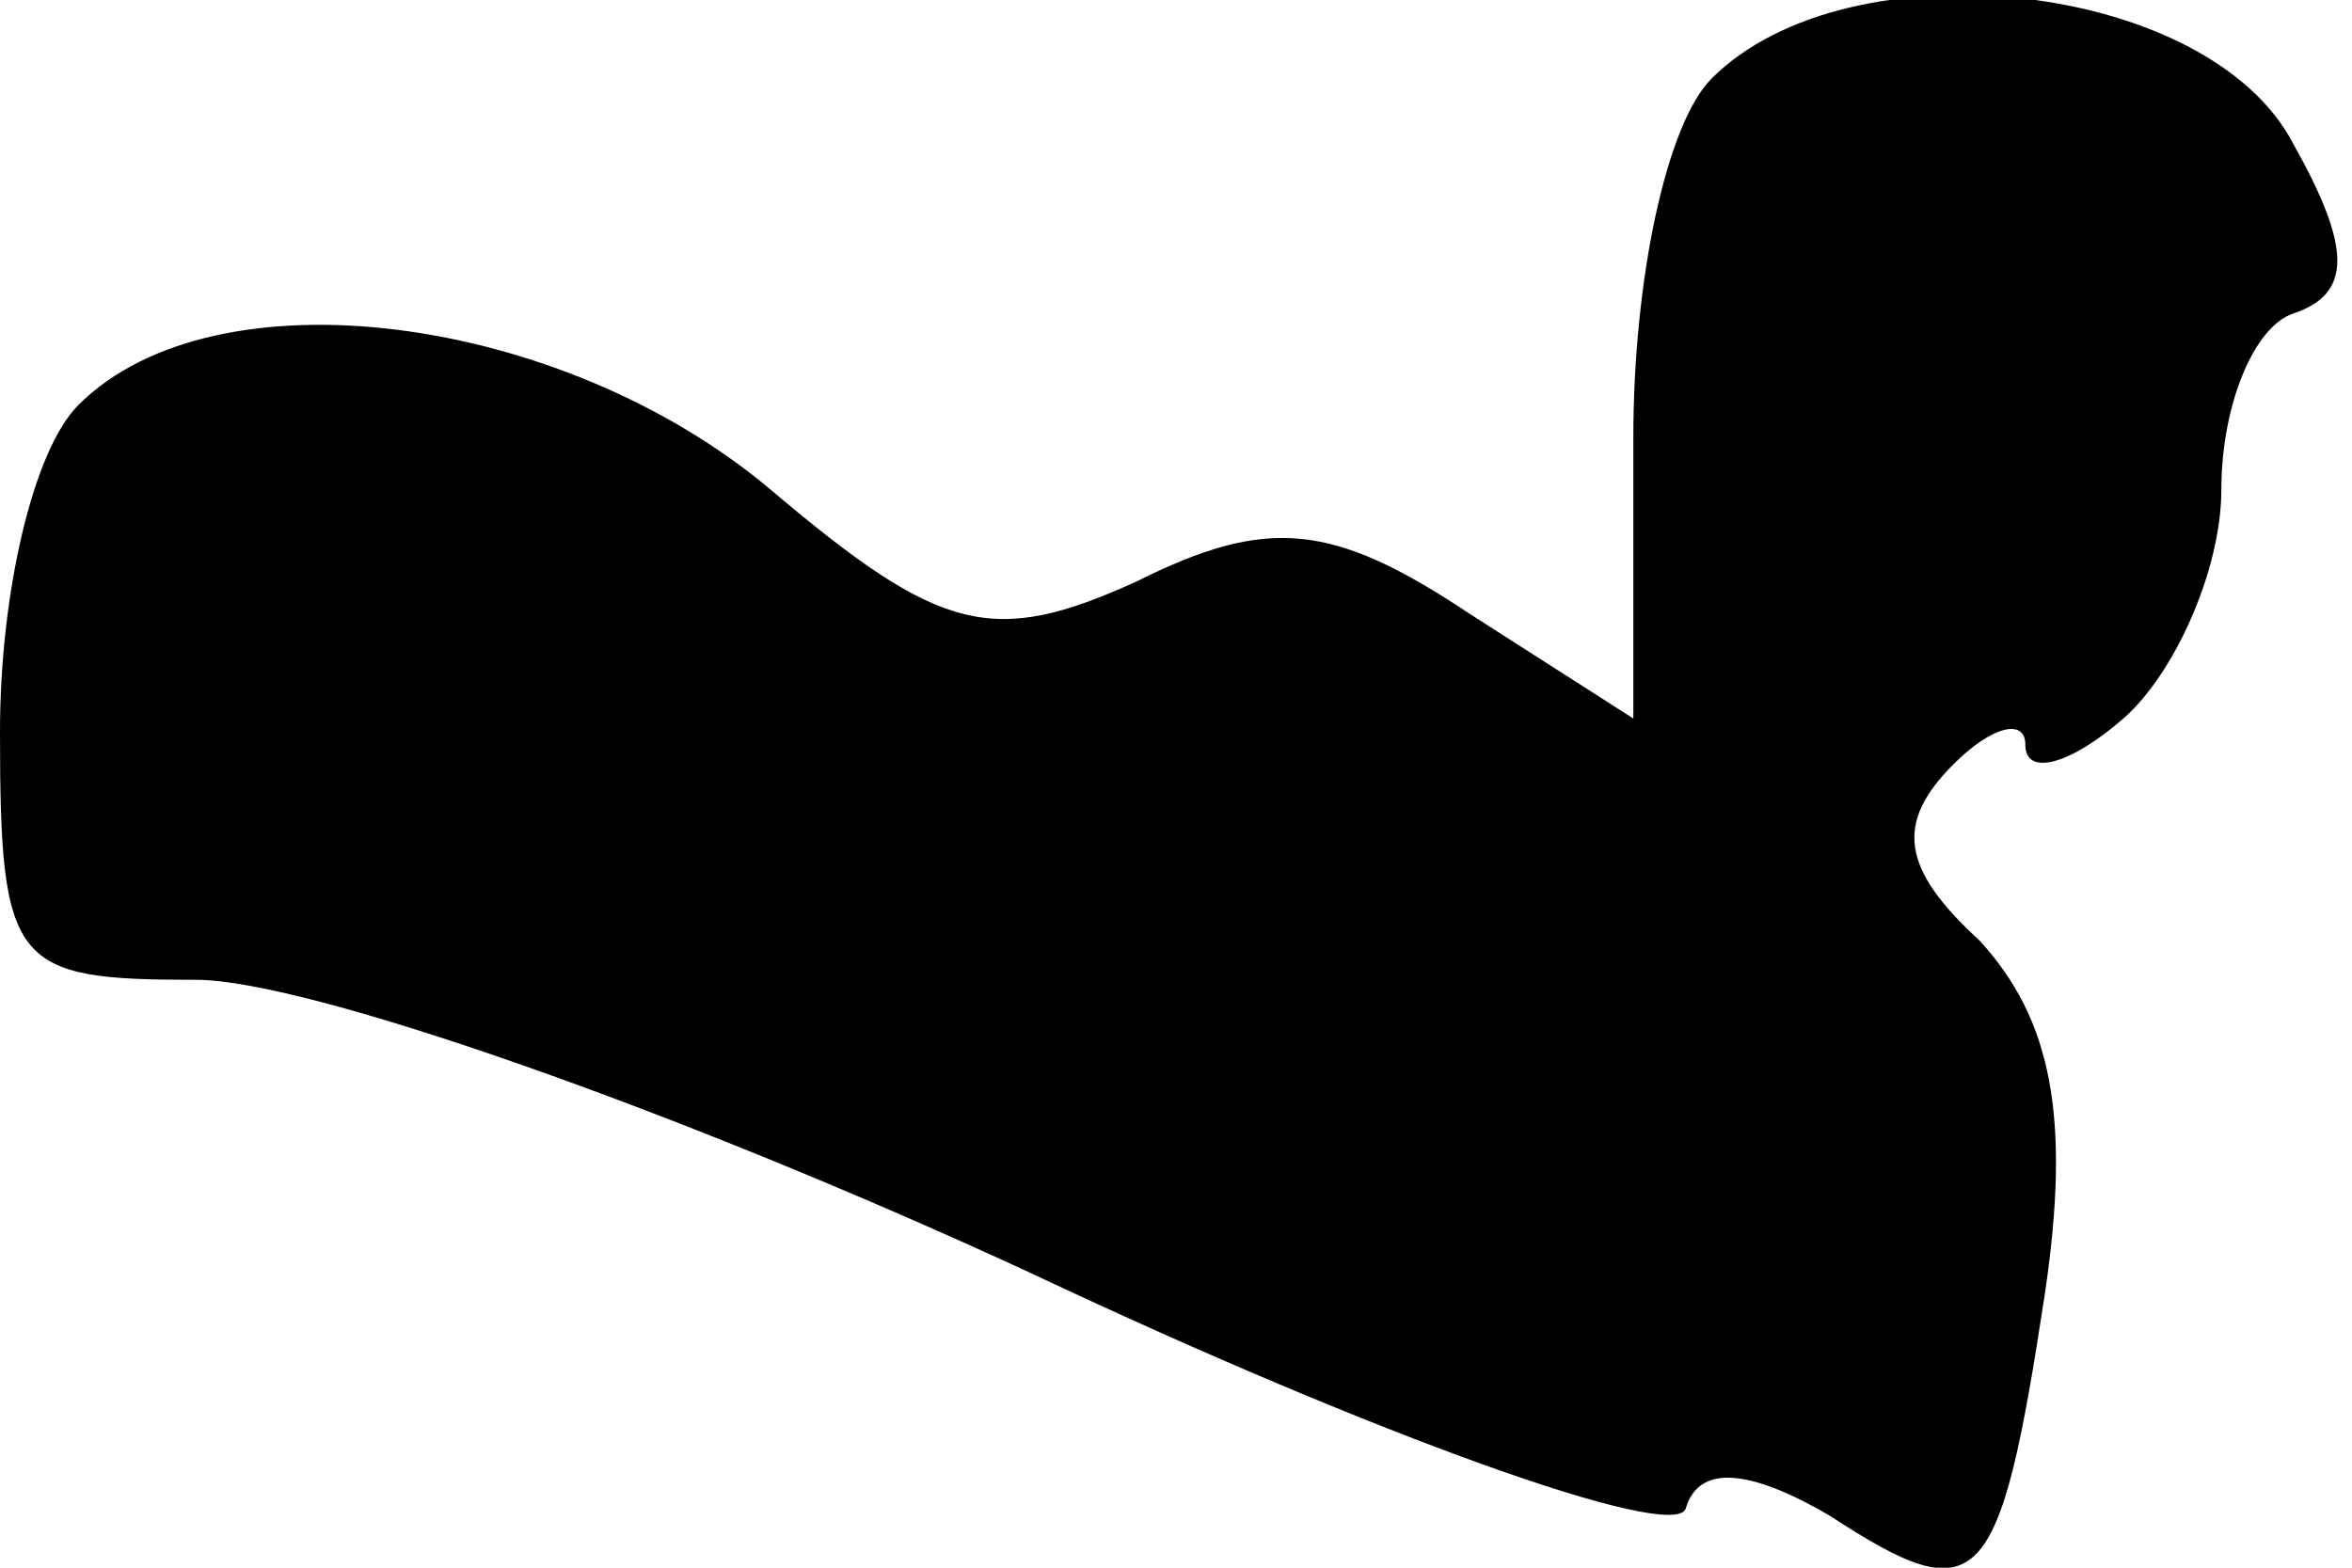 <?xml version="1.0" standalone="no"?>
<!DOCTYPE svg PUBLIC "-//W3C//DTD SVG 20010904//EN"
 "http://www.w3.org/TR/2001/REC-SVG-20010904/DTD/svg10.dtd">
<svg version="1.0" xmlns="http://www.w3.org/2000/svg"
 width="36pt" height="24pt" viewBox="0 0 36 24"
 preserveAspectRatio="xMidYMid meet">
<g transform="translate(0,24) scale(0.1,-0.1)"
fill="#000000" stroke="none">
<path fill="#000000" stroke="none" d="M262 228 c-7 -7 -12 -31 -12 -55 l0
-43 -25 16 c-21 14 -31 15 -51 5 -22 -10 -30 -8 -56 14 -32 27 -85 34 -106 13
-7 -7 -12 -29 -12 -50 0 -36 2 -38 30 -38 17 0 74 -20 128 -45 53 -25 98 -41
100 -36 2 7 10 6 22 -1 23 -15 26 -12 33 34 4 27 1 42 -10 54 -12 11 -13 18
-4 27 6 6 11 7 11 3 0 -5 7 -3 15 4 8 7 15 23 15 35 0 13 5 25 11 27 9 3 9 10
0 26 -13 25 -68 31 -89 10z"/>
</g>
</svg>

